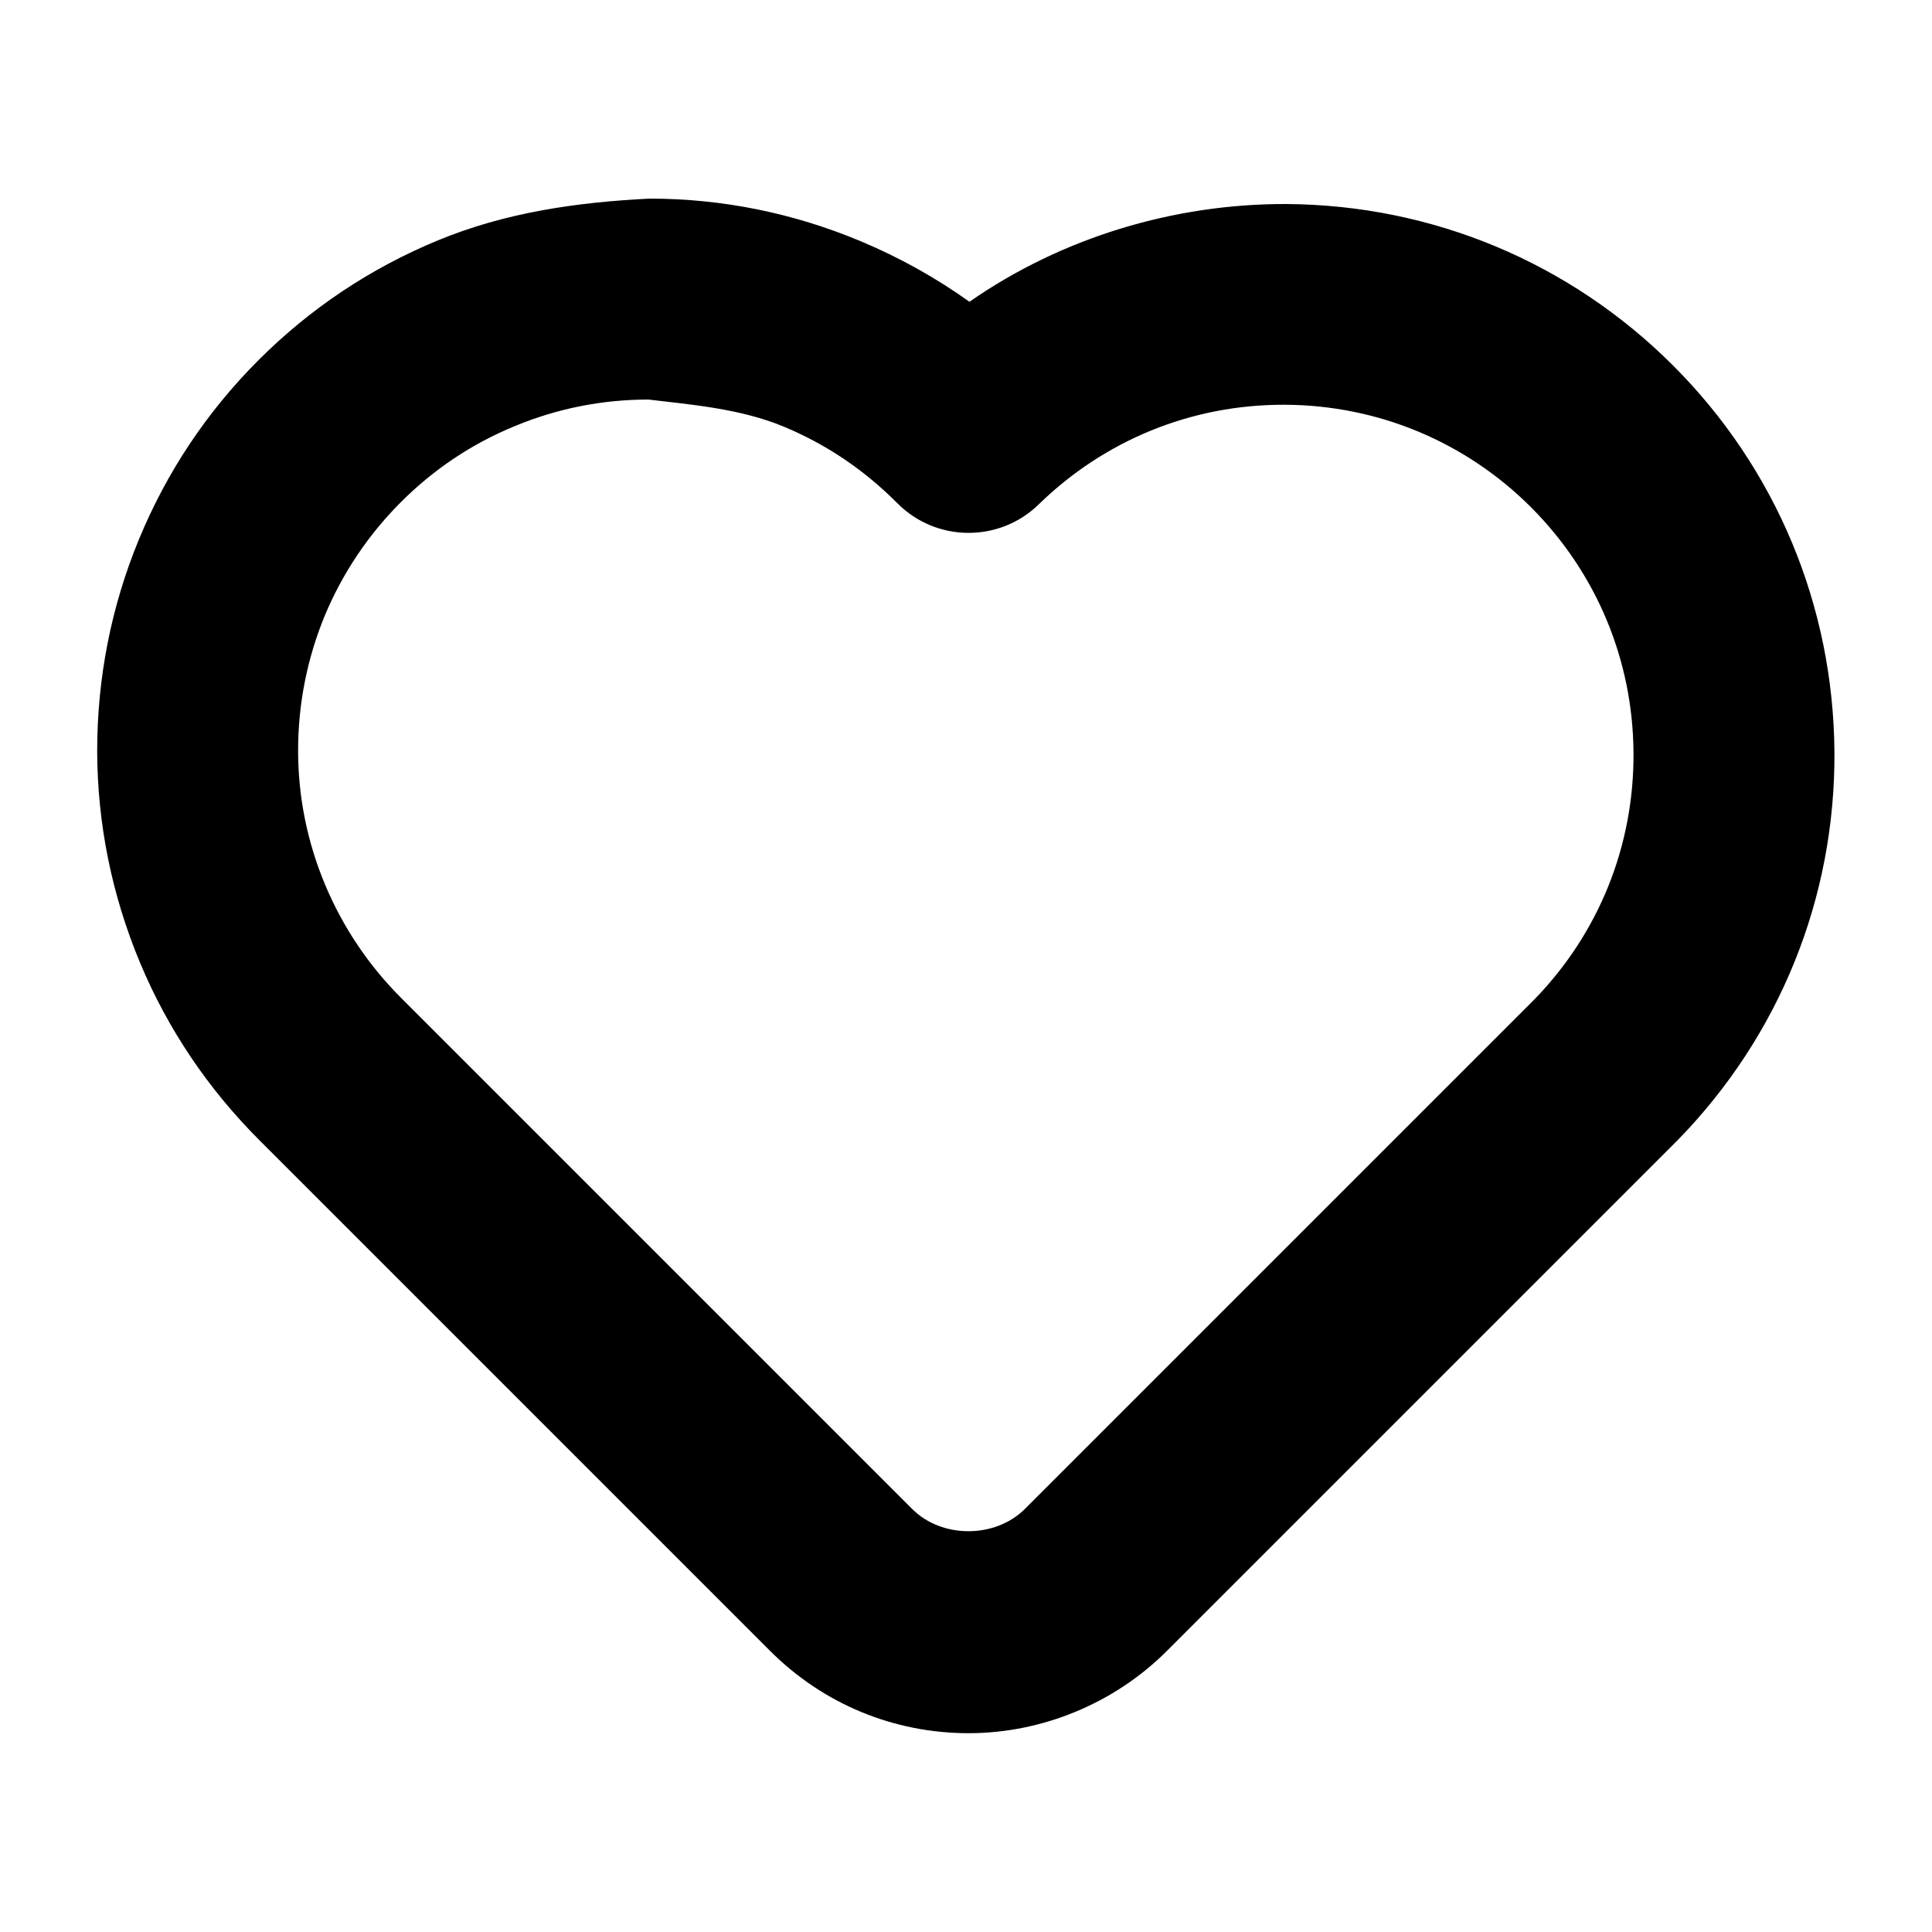 <svg id="Layer_1" data-name="Layer 1" xmlns="http://www.w3.org/2000/svg" viewBox="0 0 100 100">
                                        <defs>
                                          <style>
      .cls-1 {
        fill: CurrentColor;
      }
    </style>
                                        </defs>
                                        <path class="cls-1" d="M50.14,89.71c-3.88,0-7.53-1.51-10.28-4.26l-26.4-26.4c-2.66-2.65-4.77-5.76-6.22-9.24-1.45-3.48-2.2-7.16-2.21-10.94,0-3.77.72-7.46,2.16-10.95,1.44-3.49,3.52-6.61,6.19-9.28,2.68-2.68,5.8-4.76,9.29-6.2,3.48-1.44,7.16-1.97,10.95-2.16,3.77,0,7.46.75,10.94,2.21,2,.84,3.87,1.88,5.62,3.13,4.78-3.33,10.6-5.08,16.41-5.06,7.55.05,14.66,3.02,20,8.35,5.34,5.34,8.3,12.44,8.36,20,.05,7.56-2.84,14.7-8.11,20.1-.02.02-.02.03-.04.04l-26.4,26.4c-2.71,2.71-6.45,4.26-10.27,4.26ZM33.57,20.68c-2.39,0-4.72.46-6.91,1.37-2.23.91-4.21,2.24-5.91,3.94-1.7,1.7-3.03,3.69-3.95,5.9-.91,2.22-1.37,4.56-1.37,6.96,0,2.41.48,4.75,1.4,6.95.93,2.21,2.26,4.19,3.97,5.89l26.41,26.41c1.53,1.54,4.3,1.54,5.84,0l26.38-26.38c3.33-3.43,5.15-7.95,5.12-12.75-.03-4.8-1.91-9.31-5.3-12.71-3.39-3.39-7.91-5.28-12.71-5.31h-.12c-4.76,0-9.24,1.83-12.65,5.15-2.03,1.99-5.31,1.98-7.33-.06-1.69-1.7-3.66-3.04-5.88-3.96-2.23-.93-4.81-1.14-7-1.4ZM83.13,55.38h.08-.08Z"/>
                                      </svg>